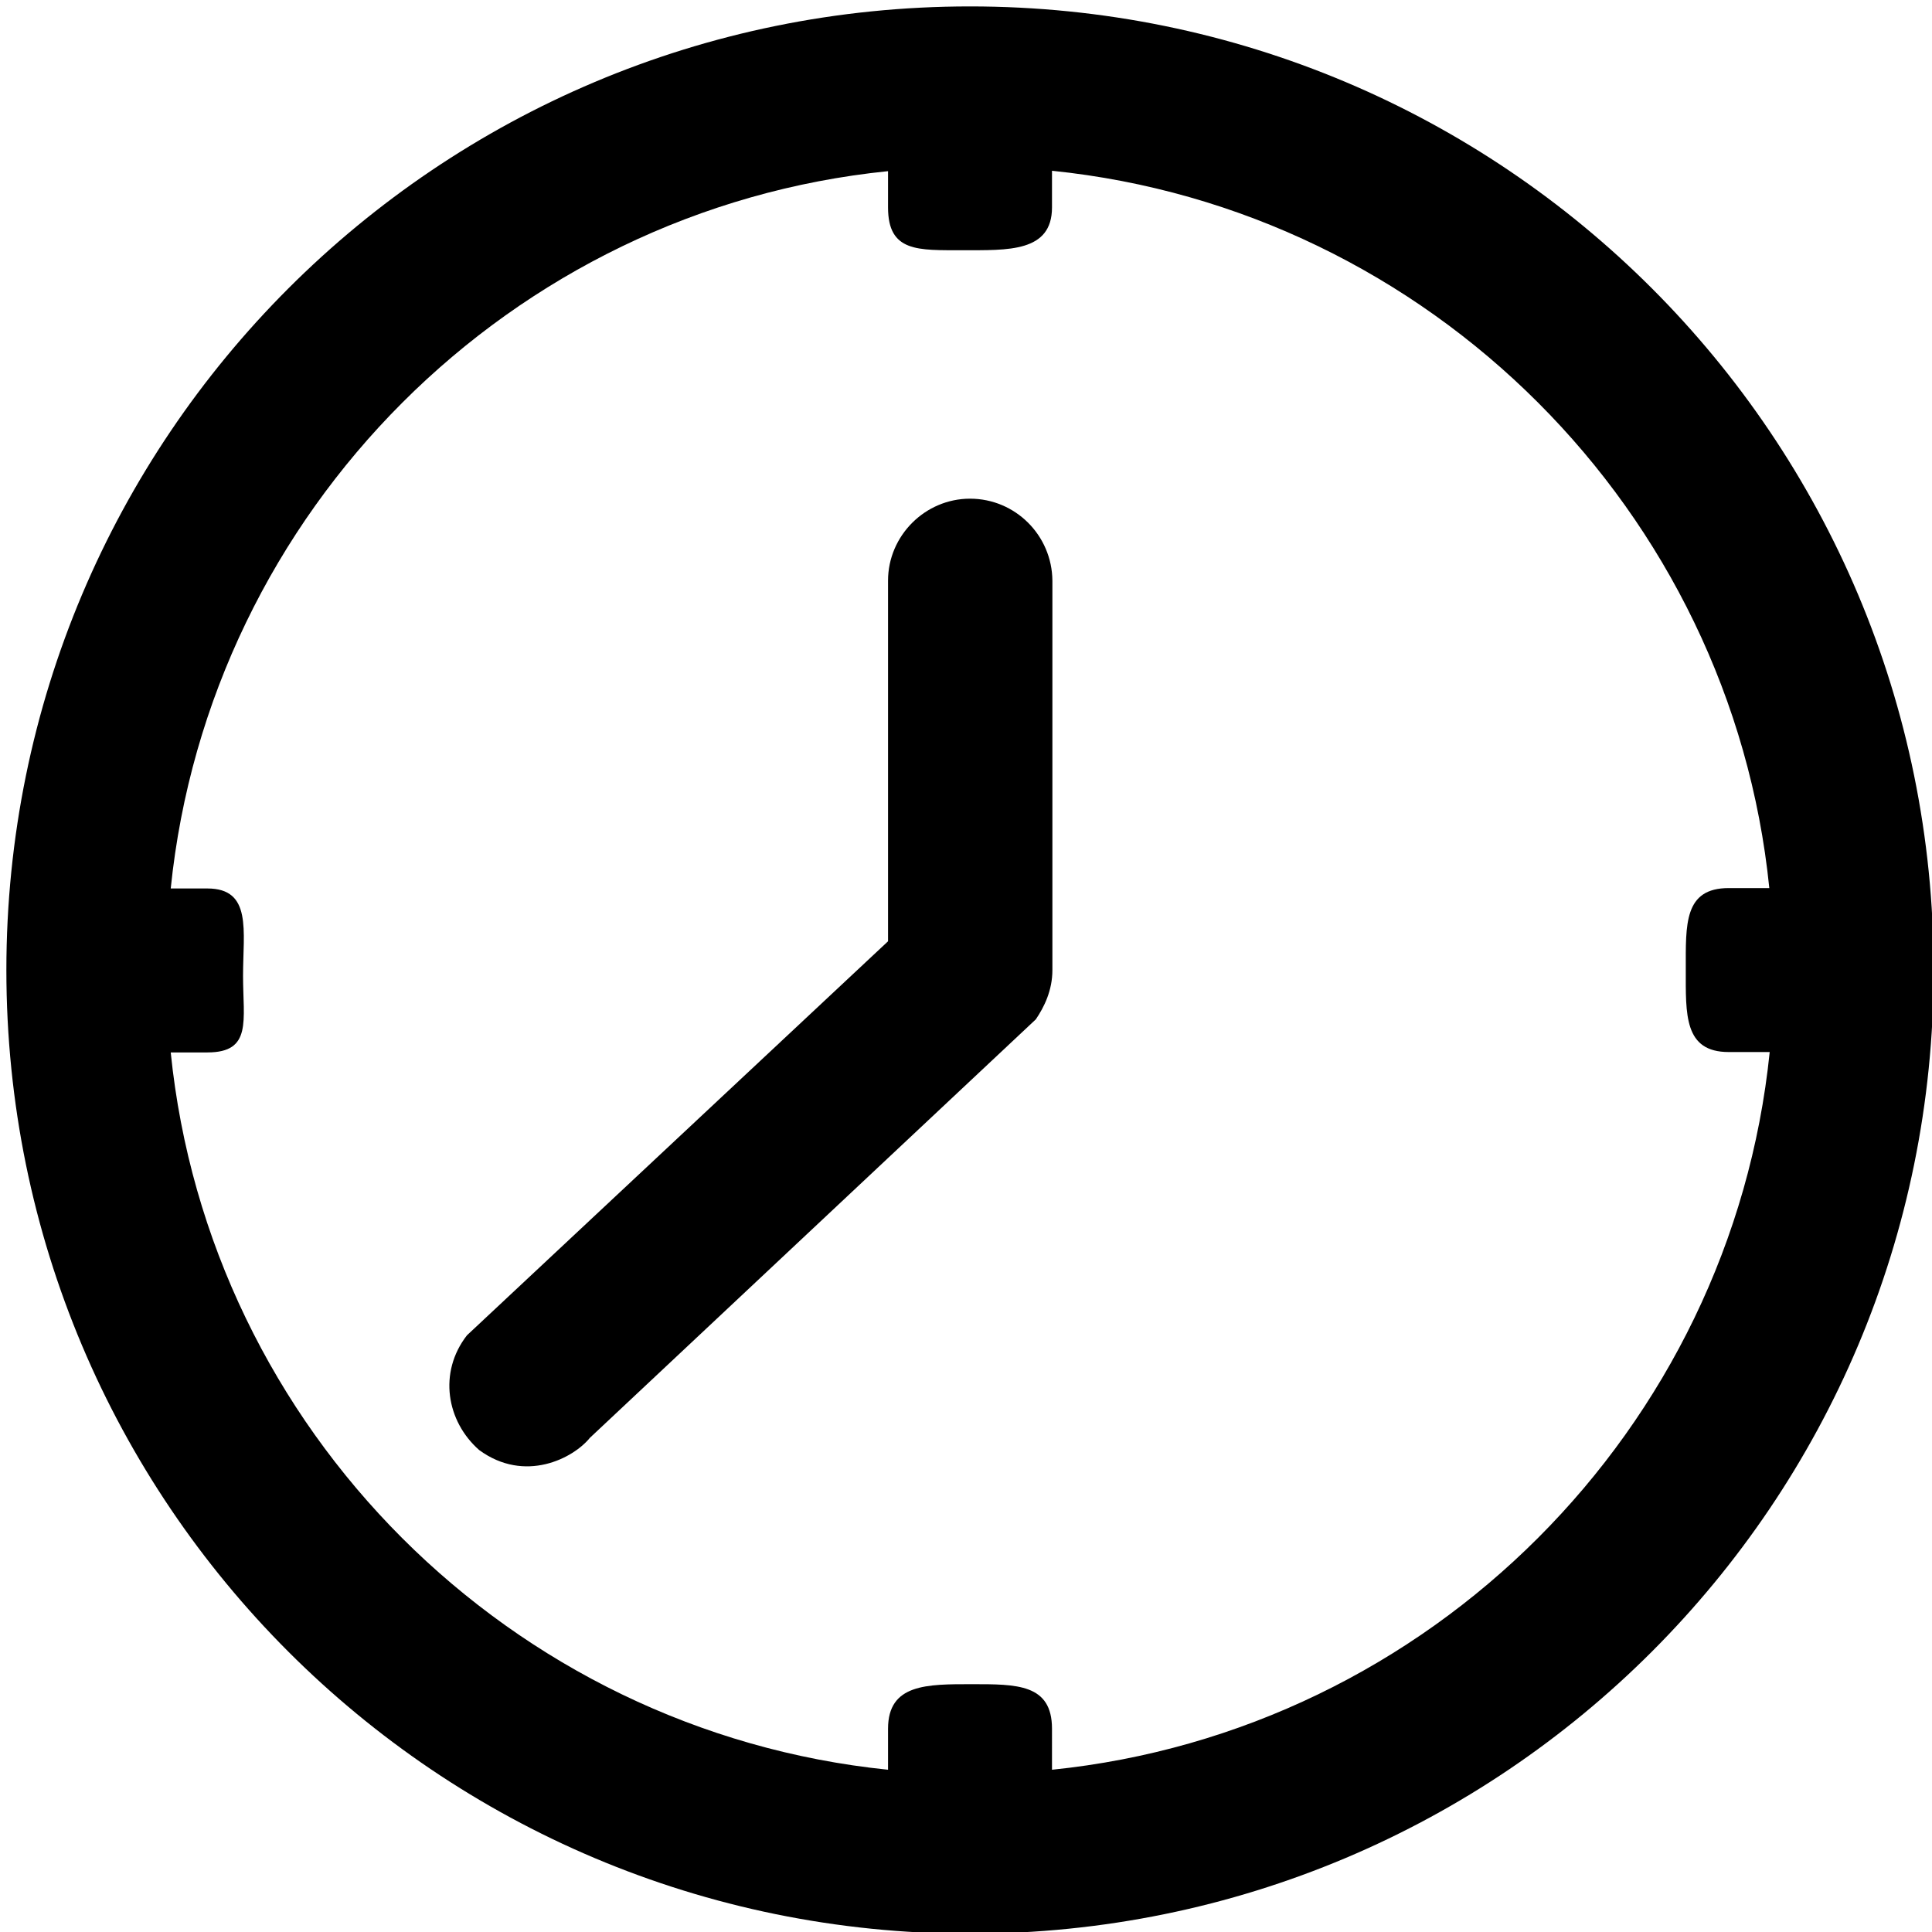 <?xml version="1.0" encoding="UTF-8" standalone="no"?>
<!-- Created with Inkscape (http://www.inkscape.org/) -->

<svg
   width="50mm"
   height="50mm"
   viewBox="0 0 50 50"
   version="1.1"
   id="svg1"
   xml:space="preserve"
   inkscape:version="1.3.2 (091e20e, 2023-11-25, custom)"
   sodipodi:docname="ALLICONS.svg"
   xmlns:inkscape="http://www.inkscape.org/namespaces/inkscape"
   xmlns:sodipodi="http://sodipodi.sourceforge.net/DTD/sodipodi-0.dtd"
   xmlns="http://www.w3.org/2000/svg"
   xmlns:svg="http://www.w3.org/2000/svg"><sodipodi:namedview
     id="namedview1"
     pagecolor="#ffffff"
     bordercolor="#000000"
     borderopacity="0.25"
     inkscape:showpageshadow="2"
     inkscape:pageopacity="0.0"
     inkscape:pagecheckerboard="0"
     inkscape:deskcolor="#d1d1d1"
     inkscape:document-units="mm"
     inkscape:zoom="0.5"
     inkscape:cx="812"
     inkscape:cy="483"
     inkscape:window-width="1920"
     inkscape:window-height="991"
     inkscape:window-x="-9"
     inkscape:window-y="-9"
     inkscape:window-maximized="1"
     inkscape:current-layer="layer1"><inkscape:page
       x="0"
       y="0"
       width="50"
       height="50"
       id="page6"
       margin="0"
       bleed="0"
       inkscape:label="Timedomain" /></sodipodi:namedview><defs
     id="defs1" /><g
     inkscape:label="Layer 1"
     inkscape:groupmode="layer"
     id="layer1"
     transform="translate(-42.769,8.488)"><g
       style="fill:#000000;stroke-width:4.249;stroke-dasharray:none"
       id="g1"
       transform="matrix(0.102,0,0,0.102,42.934,-8.322)"><g
         id="g3"
         style="stroke-width:4.249;stroke-dasharray:none">
	<g
   id="g2"
   style="stroke-width:4.249;stroke-dasharray:none">
		<path
   d="M 244.5,0 C 109.3,0 0,109.3 0,244.5 0,379.7 109.3,489 244.5,489 379.7,489 489,379.8 489,244.5 489,109.2 379.8,0 244.5,0 Z m 20.8,447.4 V 437 c 0,-11.4 -8.948,-11.309 -20.348,-11.309 C 233.552,425.691 223.7,425.6 223.7,437 v 10.4 C 127.9,437.6 51.4,361.1 41.7,265.4 H 51 c 11.4,0 9.049,-8.044 9.049,-19.444 C 60.049,234.556 62.4,223.8 51,223.8 H 41.7 C 51.5,128 128,51.5 223.7,41.8 V 51 c 0,11.4 7.592,10.857 18.992,10.857 C 254.092,61.857 265.3,62.4 265.3,51 v -9.3 c 95.8,9.8 172.3,86.3 182,182 H 437 c -11.4,0 -10.893,9.24 -10.893,20.64 0,11.4 -0.507,20.96 10.893,20.96 h 10.4 c -9.8,95.8 -86.3,172.3 -182.1,182.1 z"
   id="path1"
   style="stroke-width:4.249;stroke-dasharray:none"
   sodipodi:nodetypes="ssssscsssccsssccsssccssscc" />
		<path
   d="m 244.5,124.9 c -11.4,0 -20.8,9.4 -20.8,20.8 v 91.5 l -106.844,99.981 c -7.3,9.4 -5.2,21.8 3.1,29.1 11.6,8.5 23.9,2.1 28.1,-3.1 L 261.2,257 c 2.1,-3.1 4.2,-7.3 4.2,-12.5 v -98.8 c -0.1,-11.5 -9.4,-20.8 -20.9,-20.8 z"
   id="path2"
   style="stroke-width:4.249;stroke-dasharray:none"
   sodipodi:nodetypes="sscccccscs" />
	</g>
</g></g></g></svg>
